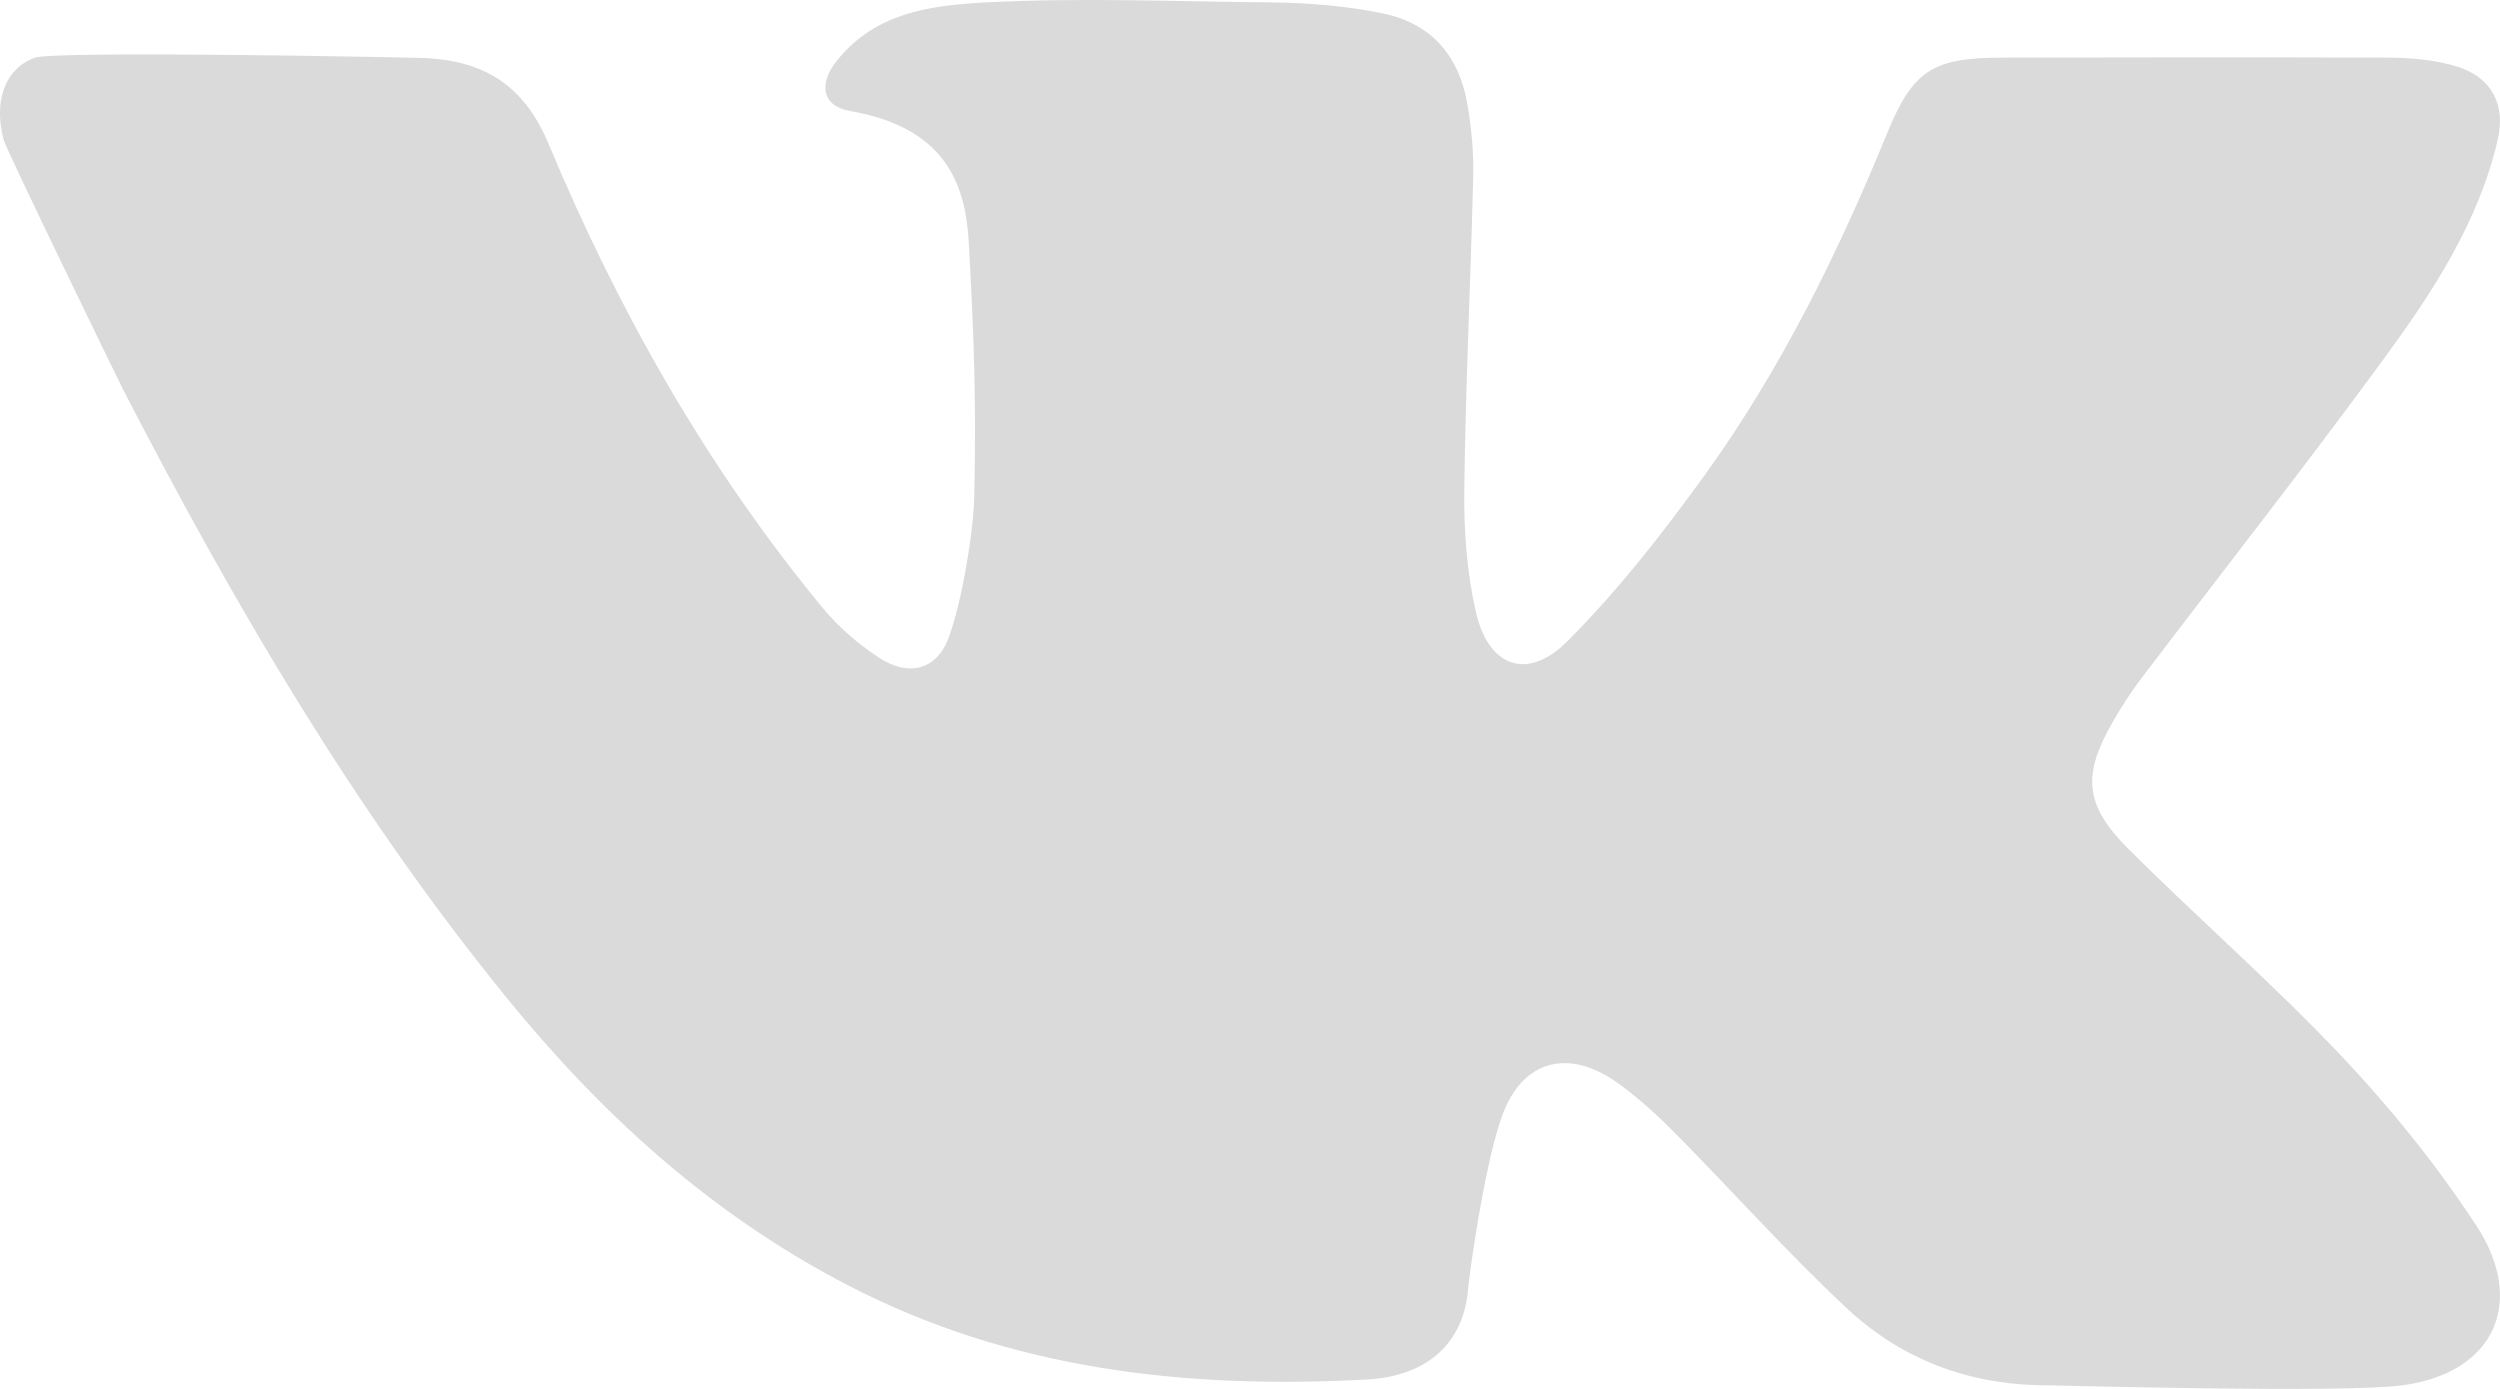 <svg width="18" height="10" viewBox="0 0 18 10" fill="none" xmlns="http://www.w3.org/2000/svg">
<path d="M3.948 1.032C4.45 2.232 5.087 3.364 5.926 4.38C6.037 4.515 6.178 4.635 6.325 4.733C6.541 4.876 6.745 4.826 6.832 4.587C6.925 4.336 7.01 3.829 7.015 3.566C7.029 2.878 7.013 2.428 6.975 1.741C6.95 1.302 6.789 0.916 6.12 0.799C5.913 0.763 5.894 0.599 6.027 0.435C6.303 0.093 6.688 0.039 7.105 0.017C7.782 -0.018 8.46 0.011 9.138 0.017C9.413 0.02 9.691 0.041 9.963 0.098C10.317 0.173 10.507 0.414 10.565 0.748C10.595 0.921 10.611 1.098 10.607 1.273C10.589 2.023 10.552 2.773 10.543 3.523C10.539 3.817 10.561 4.119 10.626 4.405C10.717 4.805 10.999 4.905 11.286 4.616C11.652 4.25 11.973 3.837 12.276 3.418C12.825 2.656 13.235 1.82 13.588 0.958C13.771 0.513 13.911 0.416 14.405 0.415C15.336 0.413 16.266 0.412 17.196 0.415C17.361 0.416 17.534 0.431 17.69 0.479C17.942 0.557 18.043 0.756 17.983 1.009C17.845 1.602 17.514 2.105 17.159 2.59C16.59 3.367 15.994 4.125 15.411 4.893C15.337 4.991 15.271 5.095 15.21 5.201C14.992 5.582 15.008 5.796 15.325 6.113C15.831 6.617 16.373 7.09 16.863 7.608C17.219 7.985 17.548 8.394 17.83 8.825C18.187 9.37 17.967 9.883 17.3 9.974C16.881 10.032 14.832 9.975 14.726 9.974C14.175 9.972 13.693 9.787 13.304 9.426C12.871 9.023 12.479 8.581 12.063 8.161C11.938 8.034 11.805 7.913 11.661 7.807C11.321 7.556 10.988 7.612 10.829 7.998C10.694 8.329 10.576 9.199 10.571 9.273C10.542 9.662 10.287 9.909 9.837 9.933C8.537 10.002 7.278 9.862 6.105 9.254C5.111 8.739 4.317 8.011 3.63 7.162C2.537 5.814 1.675 4.332 0.887 2.806C0.847 2.728 0.049 1.086 0.027 1.009C-0.044 0.749 0.022 0.501 0.249 0.416C0.391 0.362 3.021 0.415 3.065 0.418C3.485 0.44 3.771 0.611 3.948 1.032Z" fill="#DADADA"/>
</svg>
